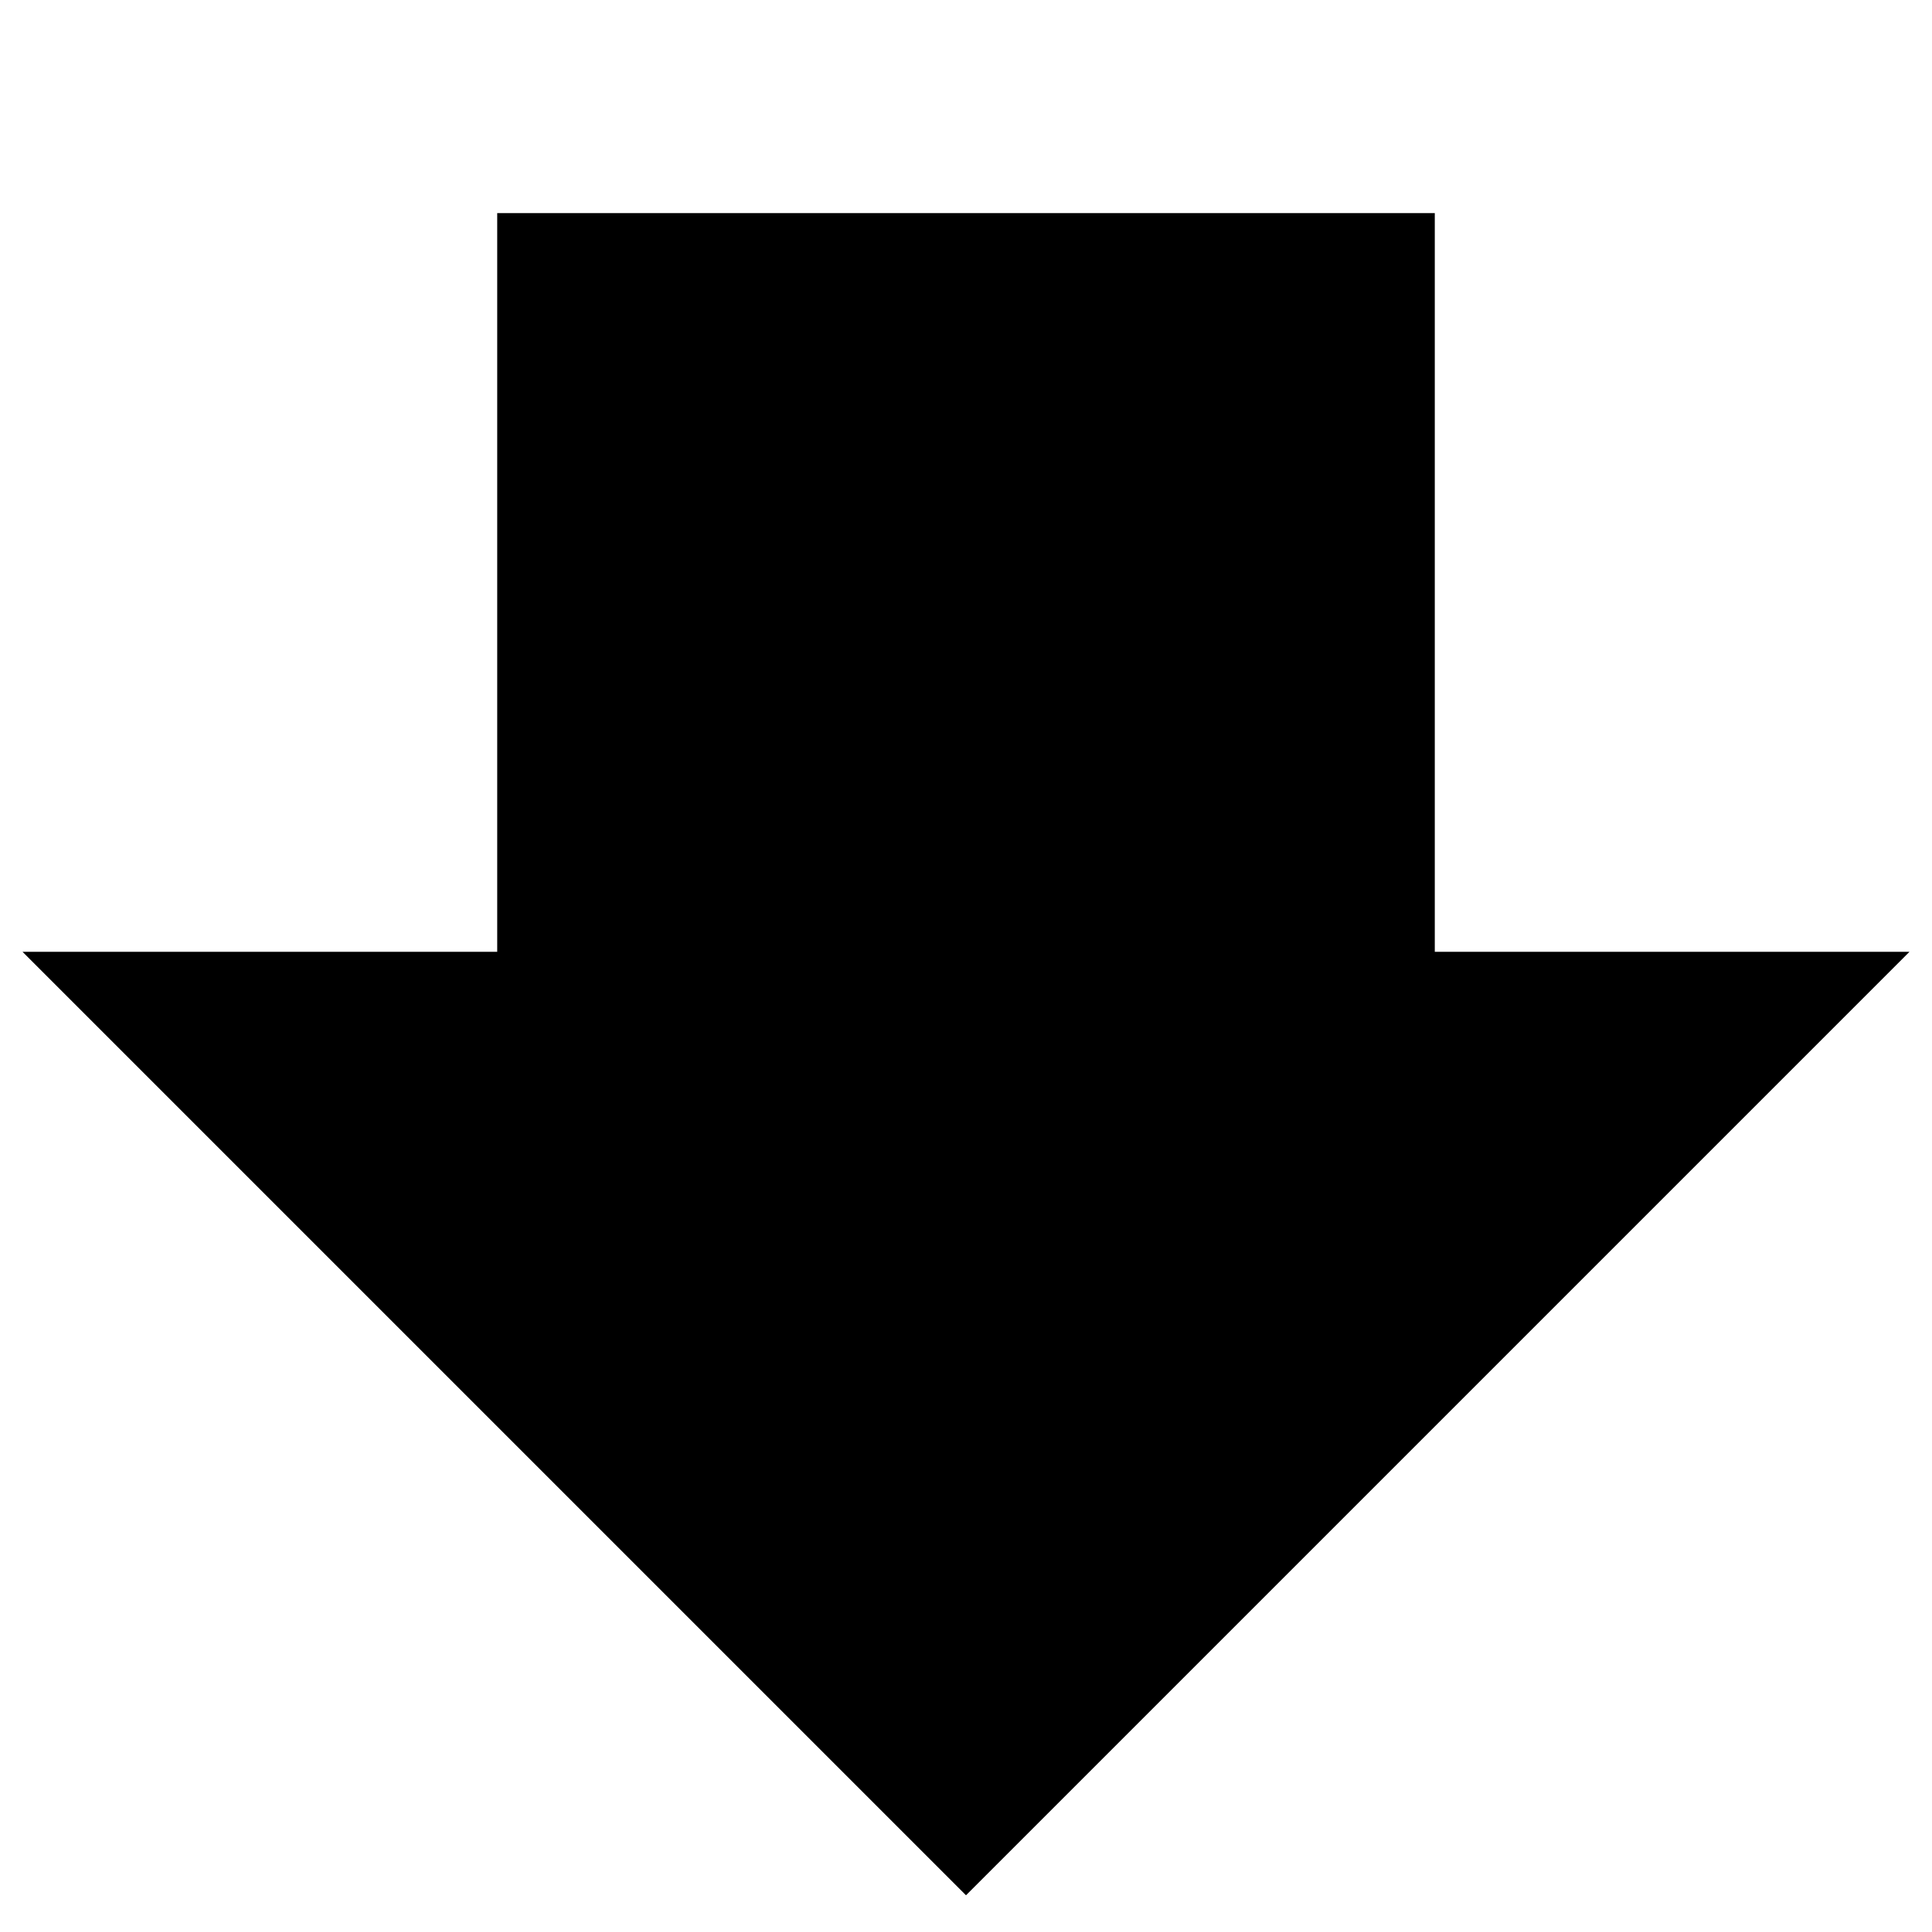 <?xml version="1.0" standalone="no"?>
<!DOCTYPE svg PUBLIC "-//W3C//DTD SVG 1.1//EN"
"http://www.w3.org/Graphics/SVG/1.1/DTD/svg11.dtd">
<svg	xmlns="http://www.w3.org/2000/svg"
	xmlns:xlink="http://www.w3.org/1999/xlink"
	width="1em" height="1em"
	viewBox="0 0 34 34">
<path d="M 17, 33 l -16, -16 h 8 v -13 h 16 v 13 h 8 z"
style="stroke-width: .5; stroke-linejoin: miter; stroke: black; fill: black"/>
</svg>
